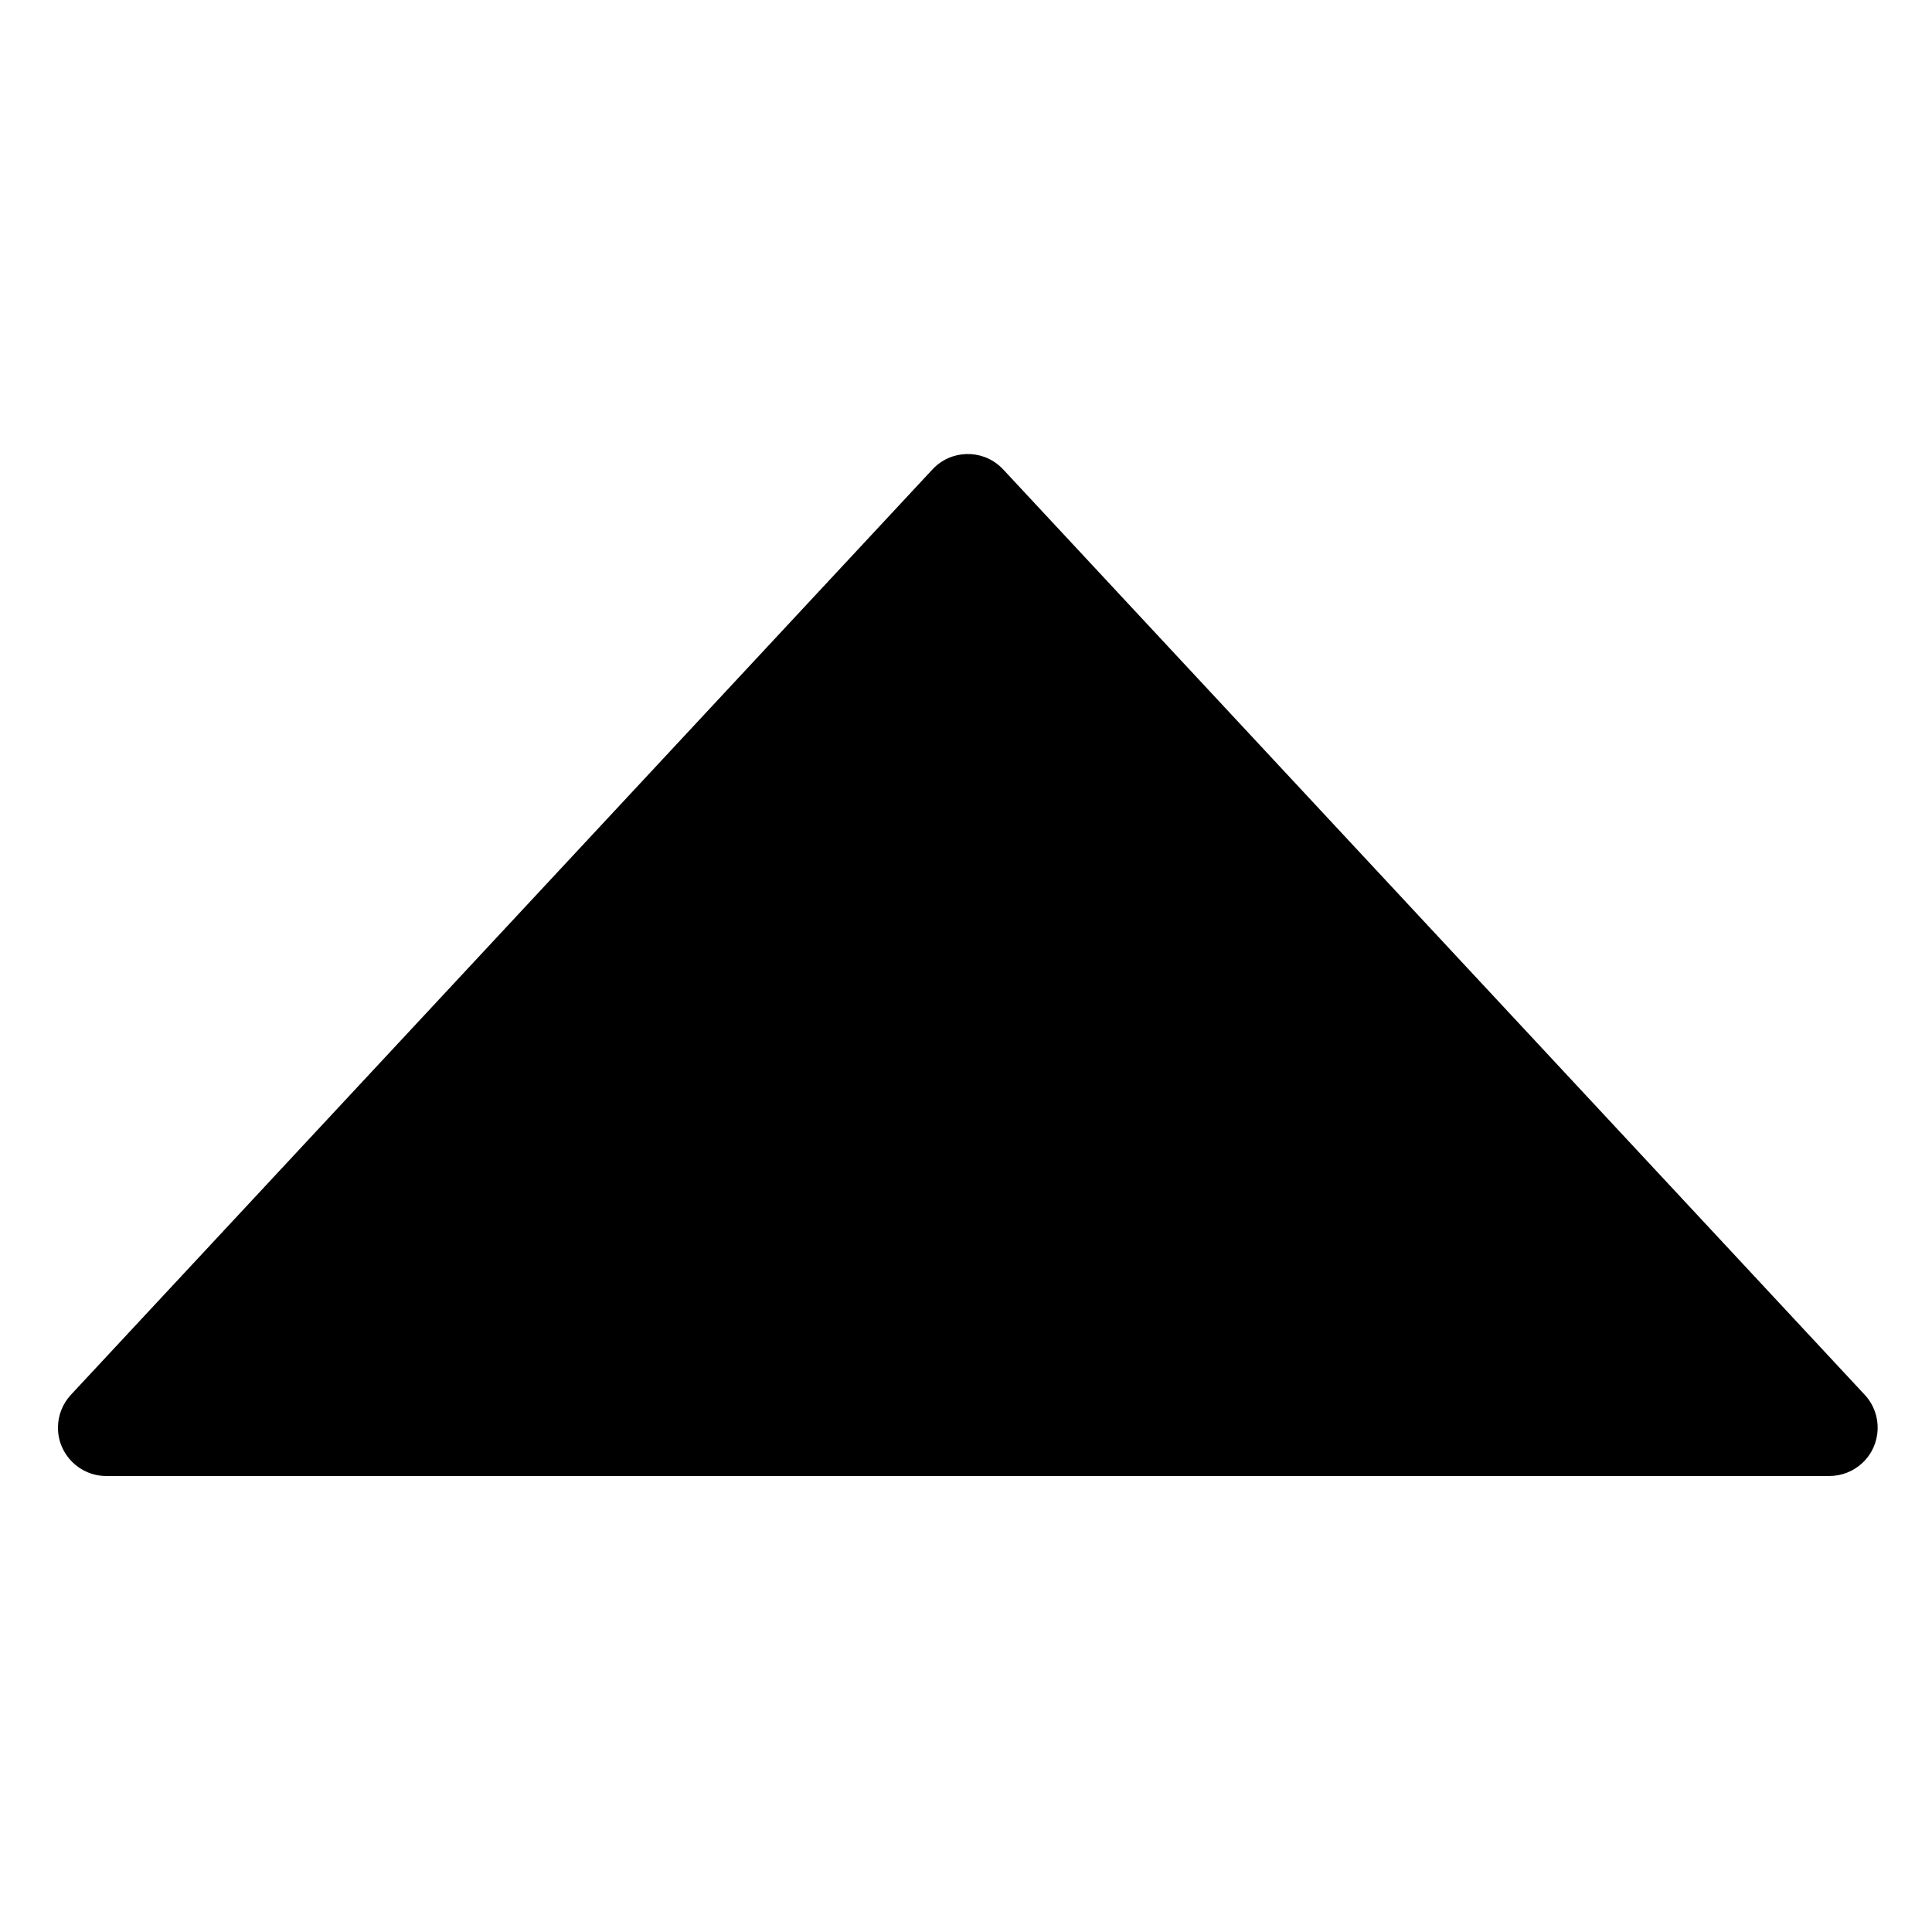 <?xml version="1.0" encoding="UTF-8"?>
<svg width="1.5em" height="1.5em" viewBox="0 0 200 200" version="1.1" xmlns="http://www.w3.org/2000/svg" xmlns:xlink="http://www.w3.org/1999/xlink">
    <g stroke="none" stroke-width="1" fill="none" fill-rule="evenodd">
        <path d="M103.848,48.593 L193.036,144.388 C194.917,146.409 194.804,149.572 192.783,151.454 C191.858,152.316 190.641,152.795 189.376,152.795 L11,152.795 C8.239,152.795 6,150.556 6,147.795 C6,146.53 6.479,145.313 7.341,144.388 L96.529,48.593 C98.41,46.572 101.574,46.459 103.595,48.341 C103.682,48.422 103.766,48.506 103.848,48.593 Z" fill="currentColor"></path>
    </g>
</svg>
